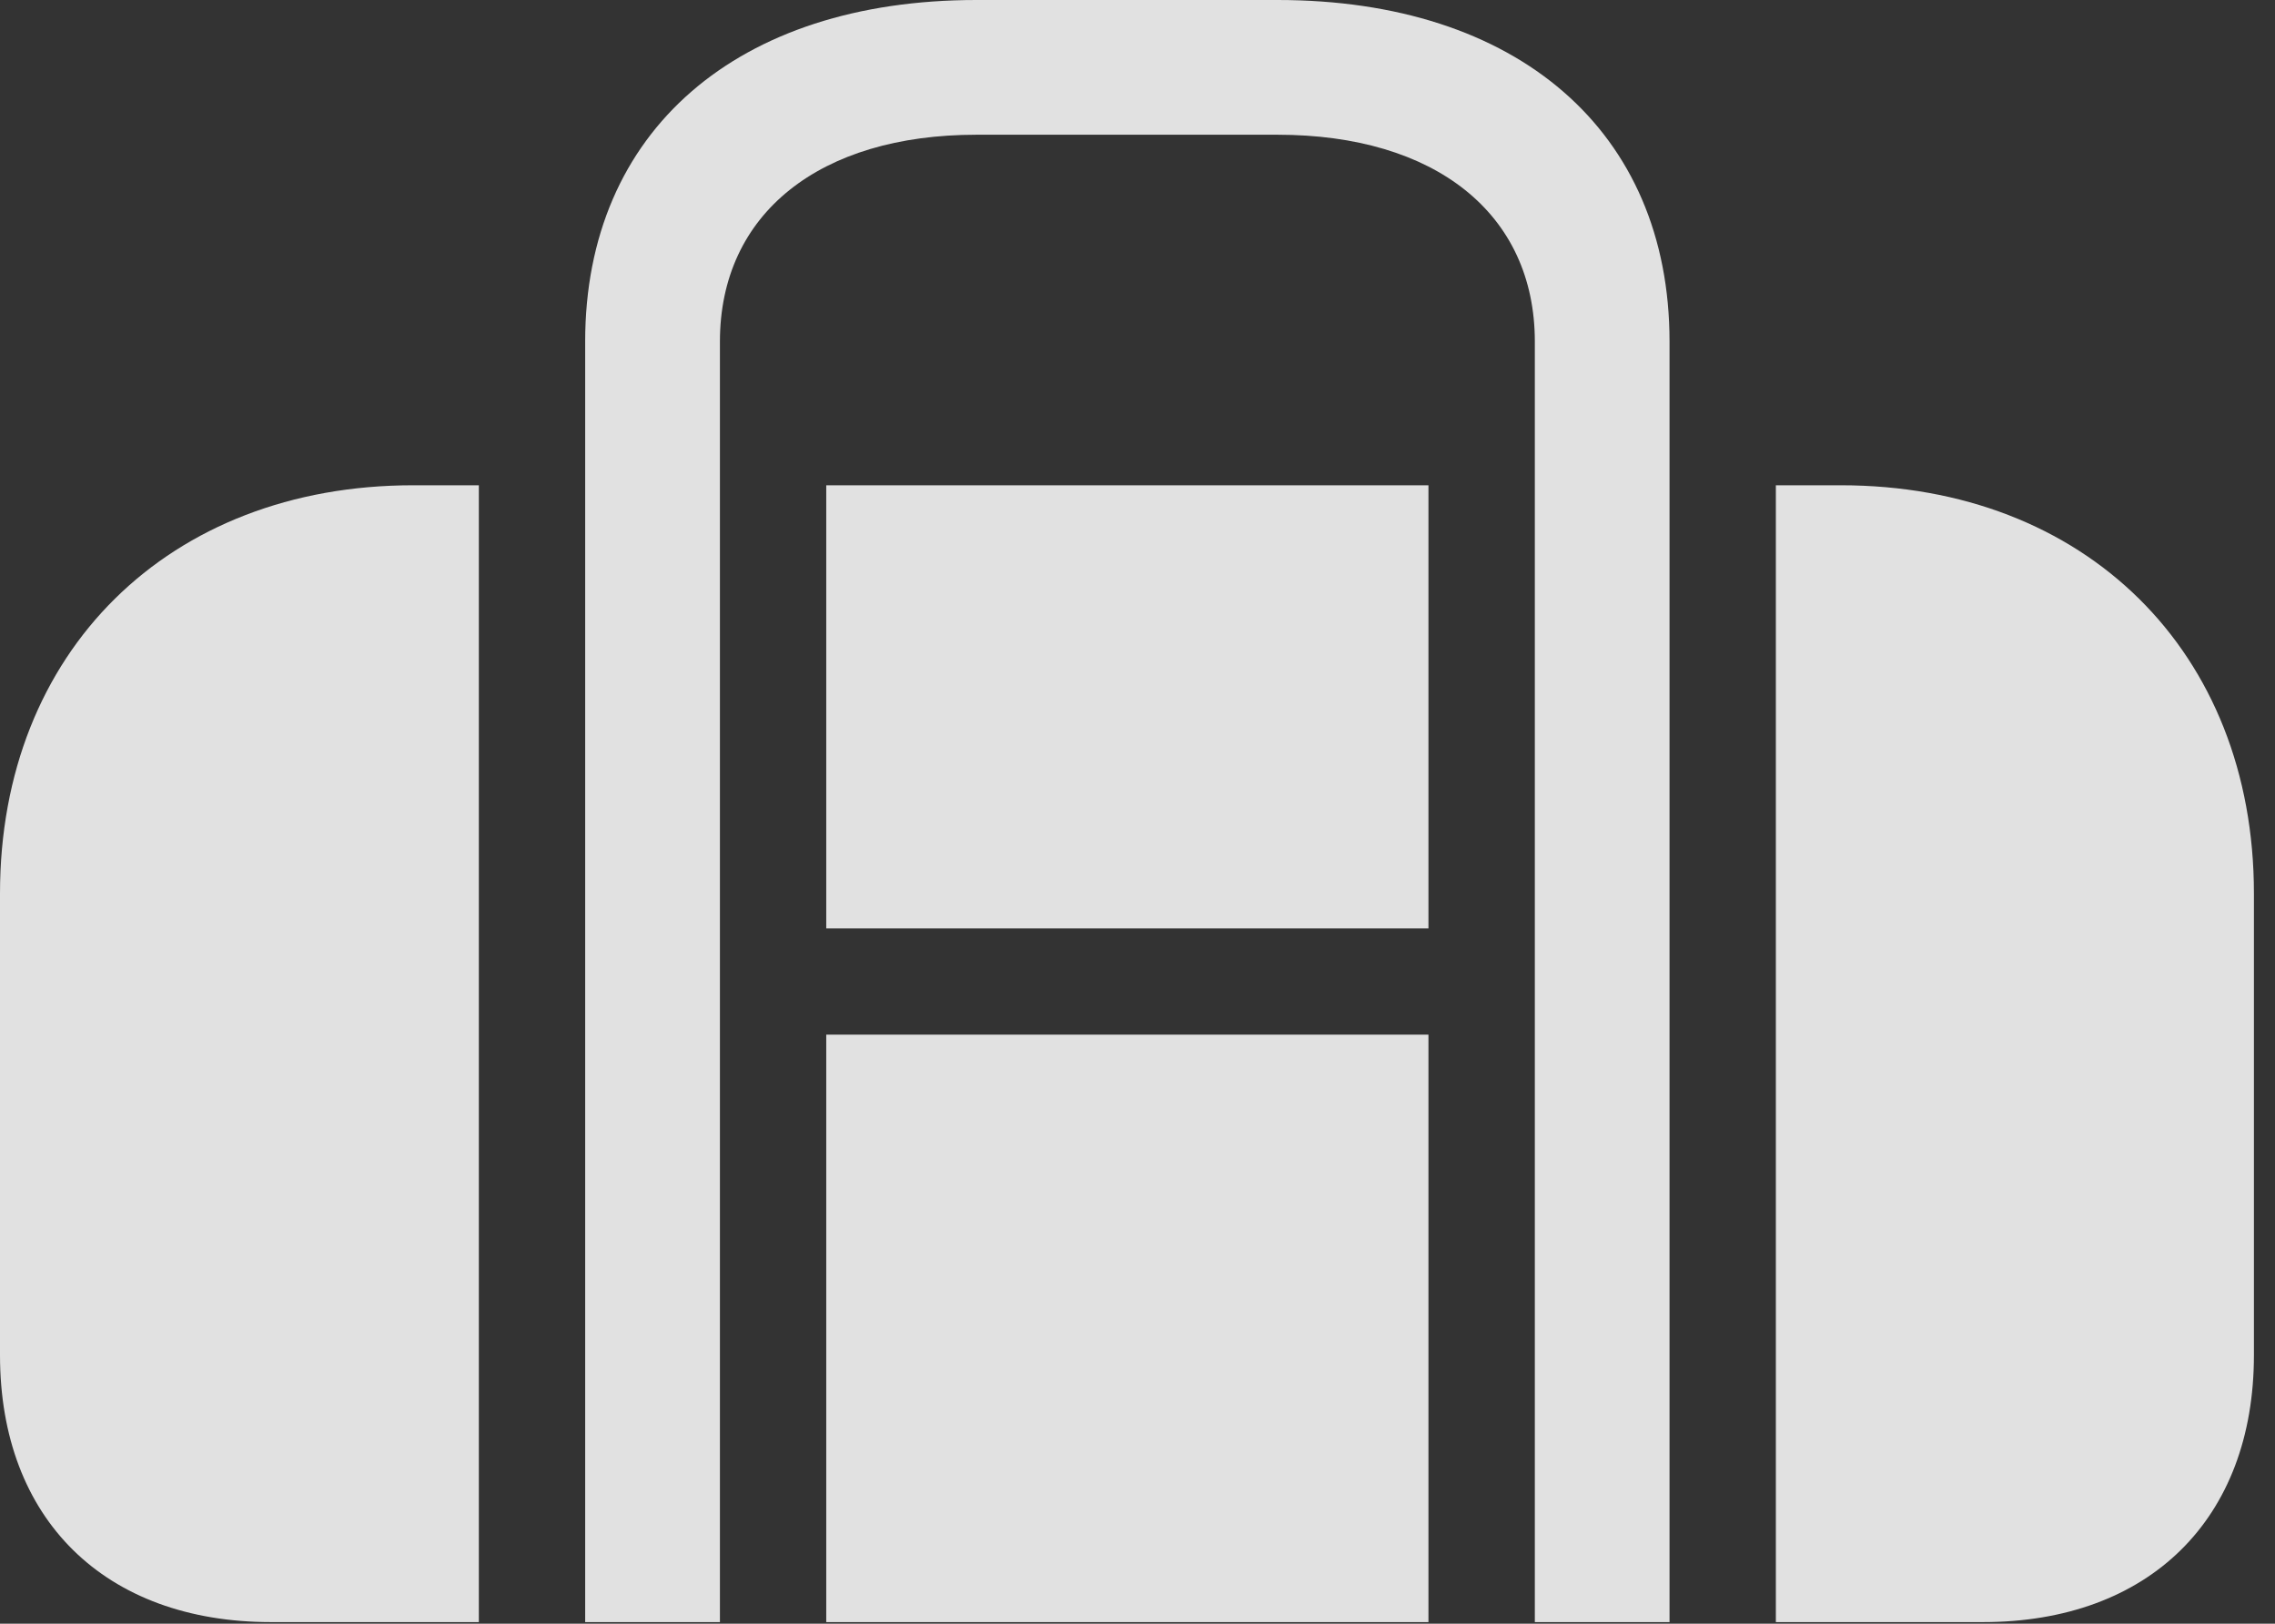 <?xml version="1.0" encoding="UTF-8"?>
<!--Generator: Apple Native CoreSVG 326-->
<!DOCTYPE svg
PUBLIC "-//W3C//DTD SVG 1.1//EN"
       "http://www.w3.org/Graphics/SVG/1.1/DTD/svg11.dtd">
<svg version="1.1" xmlns="http://www.w3.org/2000/svg" xmlns:xlink="http://www.w3.org/1999/xlink" viewBox="0 0 38.322 27.357">
 <rect x="0" y="0" width="38.322" height="27.357" fill="#333333" stroke="none"/>
 <g>
  <rect height="27.357" opacity="0" width="38.322" x="0" y="0"/>
  <path d="M9.857 9.762L12.127 9.762L12.127 5.756C12.127 3.596 13.809 2.27 16.447 2.27L21.52 2.27C24.172 2.27 25.854 3.596 25.854 5.756L25.854 9.762L28.123 9.762L28.123 5.756C28.123 2.201 25.553 0 21.52 0L16.447 0C12.428 0 9.857 2.201 9.857 5.756ZM4.566 27.33L33.4 27.33C36.203 27.33 37.967 25.594 37.967 22.832L37.967 15.053C37.967 10.979 35.123 8.176 31.008 8.176L6.959 8.176C2.844 8.176 0 10.979 0 15.053L0 22.832C0 25.594 1.764 27.33 4.566 27.33ZM8.066 27.33L8.066 8.176L9.857 8.176L9.857 27.33ZM12.127 27.33L12.127 8.176L13.918 8.176L13.918 27.33ZM13.918 17.432L13.918 15.641L24.062 15.641L24.062 17.432ZM24.062 27.33L24.062 8.176L25.854 8.176L25.854 27.33ZM28.123 27.33L28.123 8.176L29.914 8.176L29.914 27.33Z" fill="white" fill-opacity="0.85"/>
 </g>
</svg>
